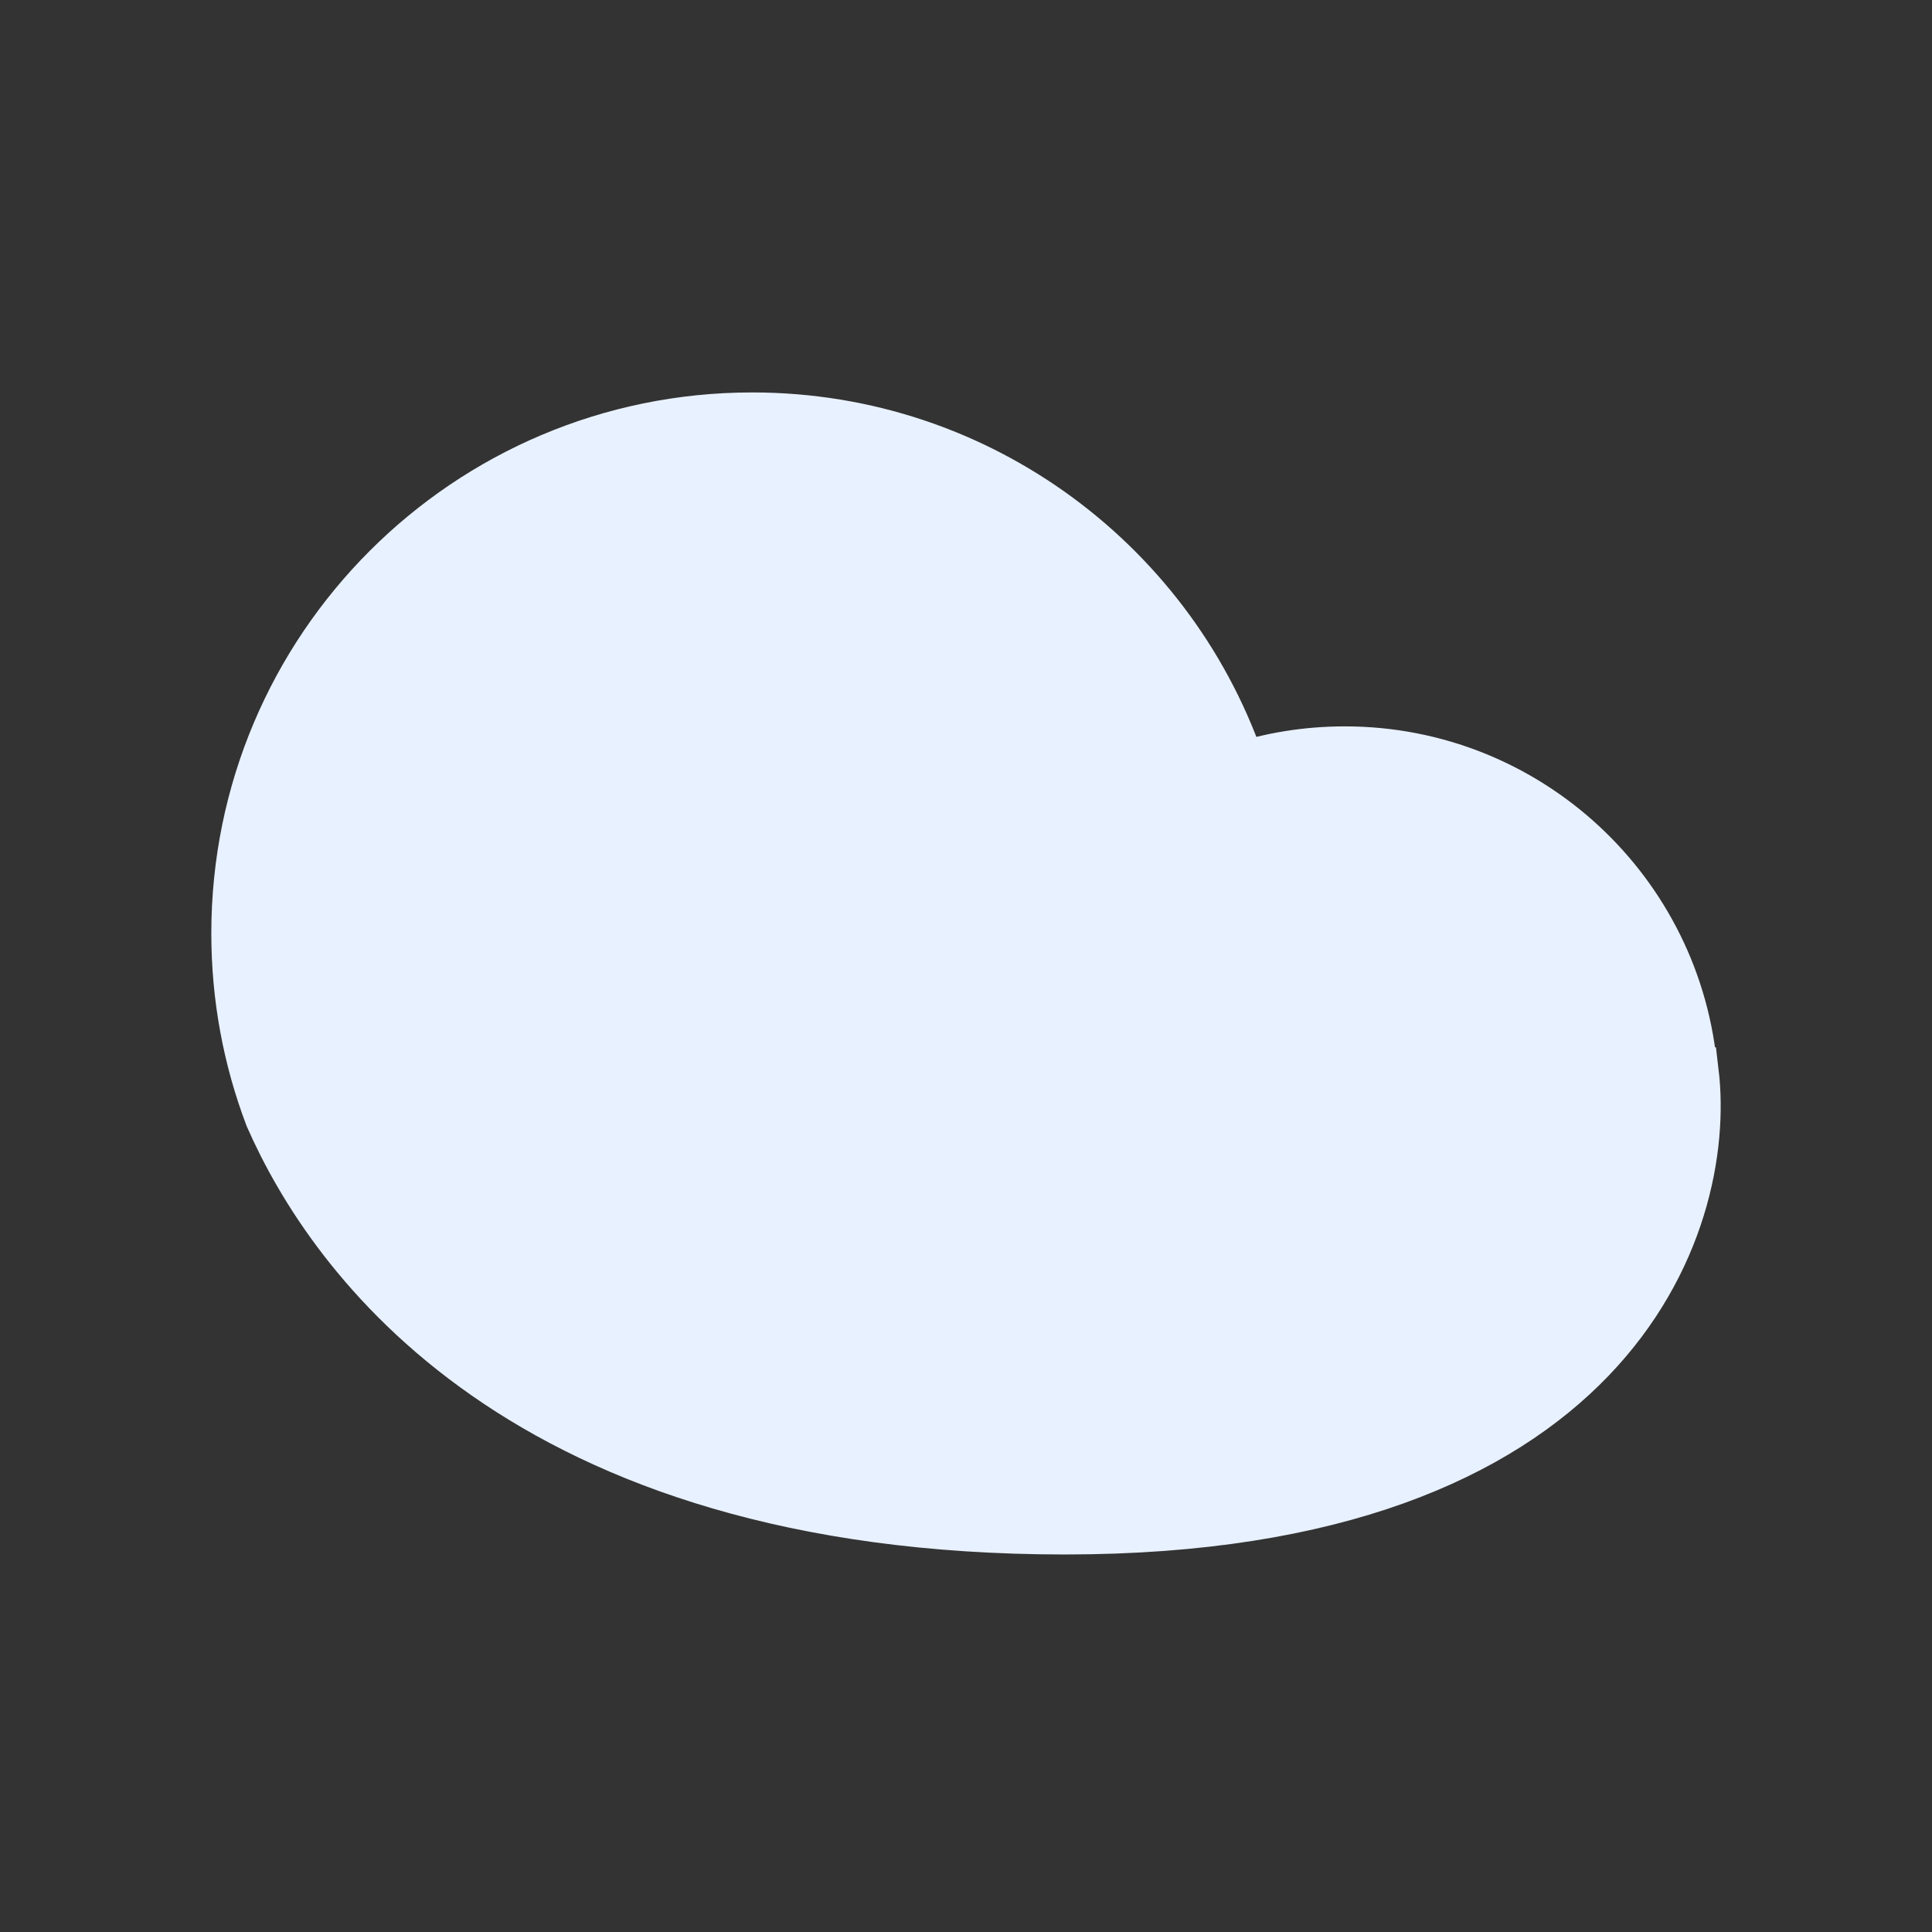 <svg width="32" height="32" viewBox="0 0 32 32" fill="none" xmlns="http://www.w3.org/2000/svg">
<rect x="0" y="0" width="32" height="32" fill="#333333" stroke="none"/>
<path d="M4.549 18.464C5.542 20.726 8.658 25.247 17.638 25.247C26.618 25.247 28.266 20.258 27.968 17.764L27.949 17.76C27.712 14.833 25.262 12.531 22.274 12.531C21.653 12.531 21.056 12.63 20.497 12.814C19.386 9.438 16.207 7 12.459 7C7.787 7 4 10.787 4 15.459C4 16.517 4.194 17.53 4.549 18.464Z" fill="#E8F1FF" stroke="#E8F1FF"/>
</svg>
